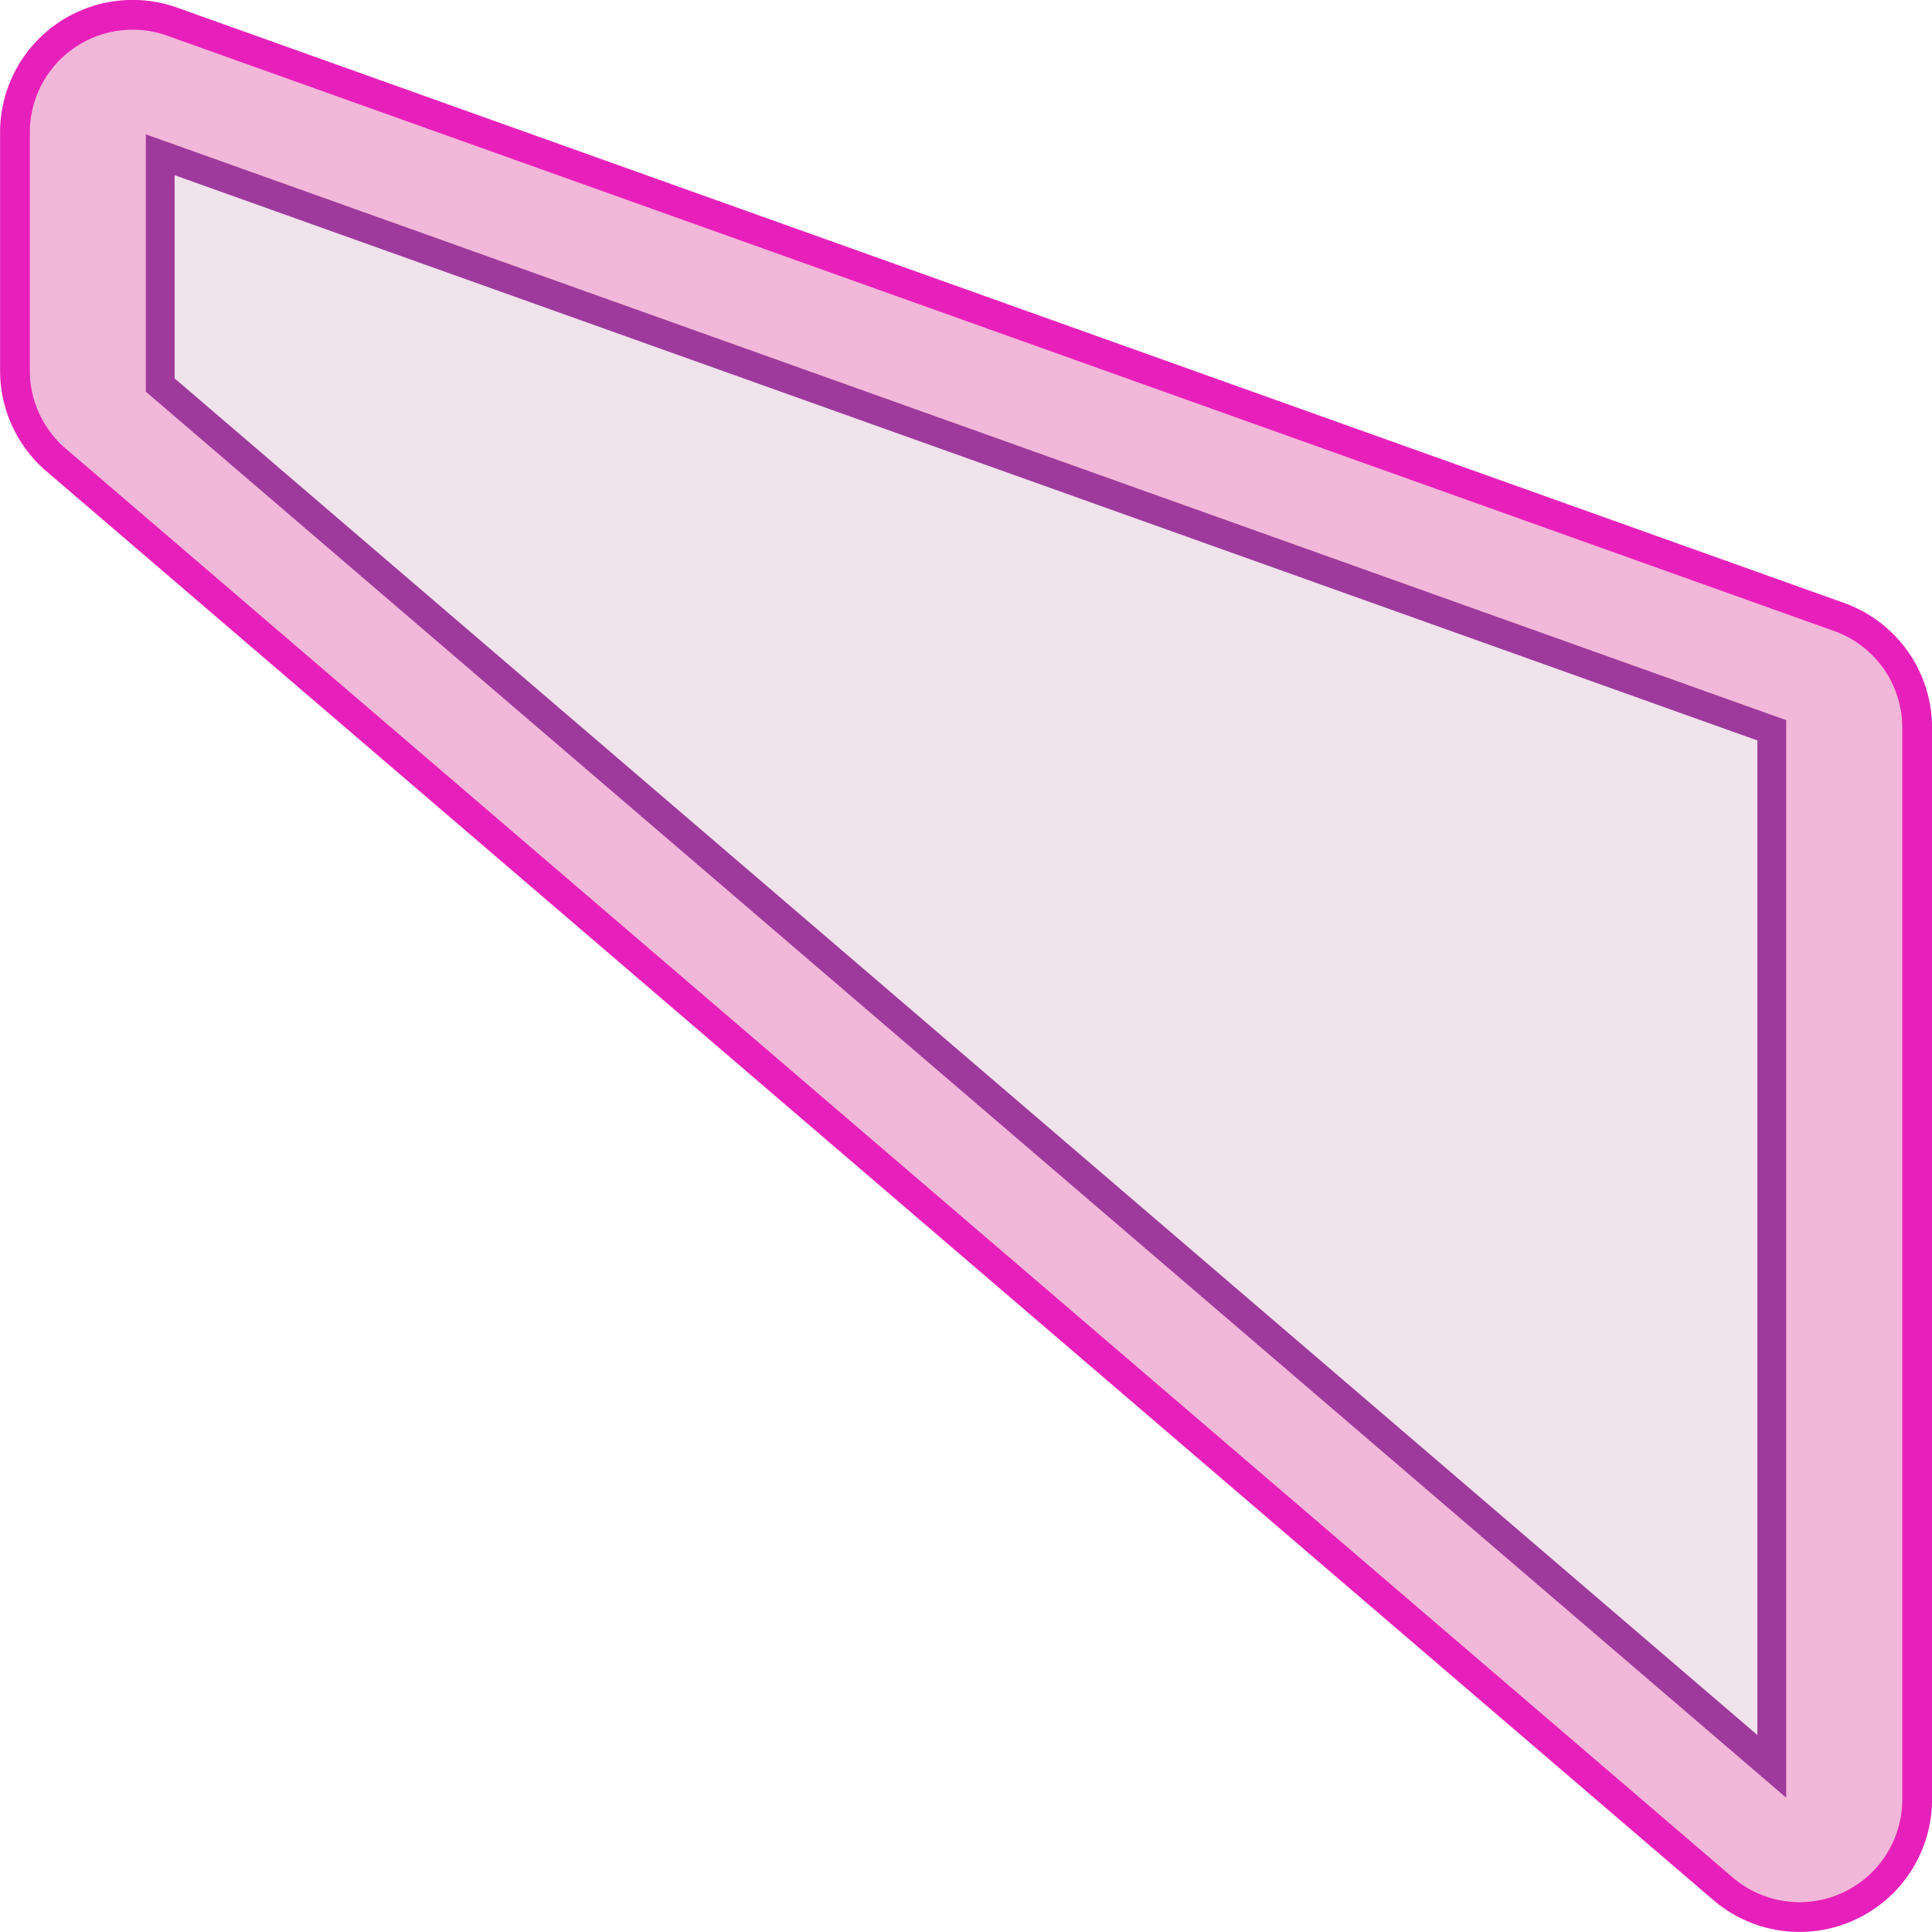 <?xml version="1.0" encoding="UTF-8" standalone="no"?>
<svg
   xmlns:dc="http://purl.org/dc/elements/1.1/"
   xmlns:cc="http://creativecommons.org/ns#"
   xmlns:rdf="http://www.w3.org/1999/02/22-rdf-syntax-ns#"
   xmlns:svg="http://www.w3.org/2000/svg"
   xmlns="http://www.w3.org/2000/svg"
   xmlns:sodipodi="http://sodipodi.sourceforge.net/DTD/sodipodi-0.dtd"
   xmlns:inkscape="http://www.inkscape.org/namespaces/inkscape"
   height="24"
   viewBox="0 0 24 24"
   width="24"
   id="svg2"
   version="1.1"
   inkscape:version="0.91 r13725"
   sodipodi:docname="lc_fontworkshapetype.fontwork-fade-up-and-left.svg"
   inkscape:export-filename="/home/tamara/Desktop/IKON/5_258 (tamara)/sc (222)/Tanggal 10/lc_fontworkshapetype.fontwork-fade-up-and-left.png"
   inkscape:export-xdpi="300"
   inkscape:export-ydpi="300">
  <defs
     id="defs30" />
  <sodipodi:namedview
     pagecolor="#ffffff"
     bordercolor="#666666"
     borderopacity="1"
     objecttolerance="10"
     gridtolerance="10"
     guidetolerance="10"
     inkscape:pageopacity="0"
     inkscape:pageshadow="2"
     inkscape:window-width="1366"
     inkscape:window-height="718"
     id="namedview28"
     showgrid="false"
     inkscape:zoom="14.75"
     inkscape:cx="9.1632984"
     inkscape:cy="11.683344"
     inkscape:window-x="0"
     inkscape:window-y="0"
     inkscape:window-maximized="1"
     inkscape:current-layer="svg2" />
  <linearGradient
     id="a"
     gradientUnits="userSpaceOnUse"
     x1="64"
     x2="64"
     y1="128"
     y2="0"
     gradientTransform="matrix(-0.125,0,0,0.125,16,-8e-5)">
    <stop
       offset="0"
       stop-color="#fff"
       id="stop5" />
    <stop
       offset=".464"
       stop-color="#fff"
       id="stop7" />
    <stop
       offset=".781"
       stop-color="#f1f1f1"
       id="stop9" />
    <stop
       offset=".906"
       stop-color="#eaeaea"
       id="stop11" />
    <stop
       offset="1"
       stop-color="#dfdfdf"
       id="stop13" />
  </linearGradient>
  <linearGradient
     id="b"
     gradientUnits="userSpaceOnUse"
     x1="64"
     x2="64"
     y1="128"
     y2="0"
     gradientTransform="matrix(-0.125,0,0,0.125,16,-8e-5)">
    <stop
       offset="0"
       stop-color="#7c9fcf"
       id="stop16" />
    <stop
       offset=".5"
       stop-color="#7c9ece"
       id="stop18" />
    <stop
       offset="1"
       stop-color="#7b9dcf"
       id="stop20" />
  </linearGradient>
  <g
     id="g4176"
     transform="matrix(1.479,0,0,1.479,0.168,0.167)">
    <path
       d="M 1.029,0.012 A 0.988,0.988 0 0 1 1.333,0.069 l 14,5 a 0.988,0.988 0 0 1 0.656,0.931 l 0,9 a 0.988,0.988 0 0 1 -1.632,0.75 l -14,-12 A 0.988,0.988 0 0 1 0.012,3 l 0,-2 A 0.988,0.988 0 0 1 1.029,0.012 Z"
       id="path24"
       style="fill:#f3b7d9;fill-opacity:1;stroke:#e820bb;stroke-width:0.25;stroke-linecap:round;stroke-linejoin:round;stroke-miterlimit:4;stroke-dasharray:none;stroke-opacity:1"
       inkscape:connector-curvature="0" />
    <path
       inkscape:connector-curvature="0"
       style="fill:#f0e3ec;fill-opacity:1;stroke:#9e3a9c;stroke-width:0.242;stroke-miterlimit:4;stroke-dasharray:none;stroke-opacity:1"
       id="path4172"
       d="M 14.768,6.021 1.232,1.187 l 0,1.934 13.536,11.602 z" />
  </g>
</svg>
